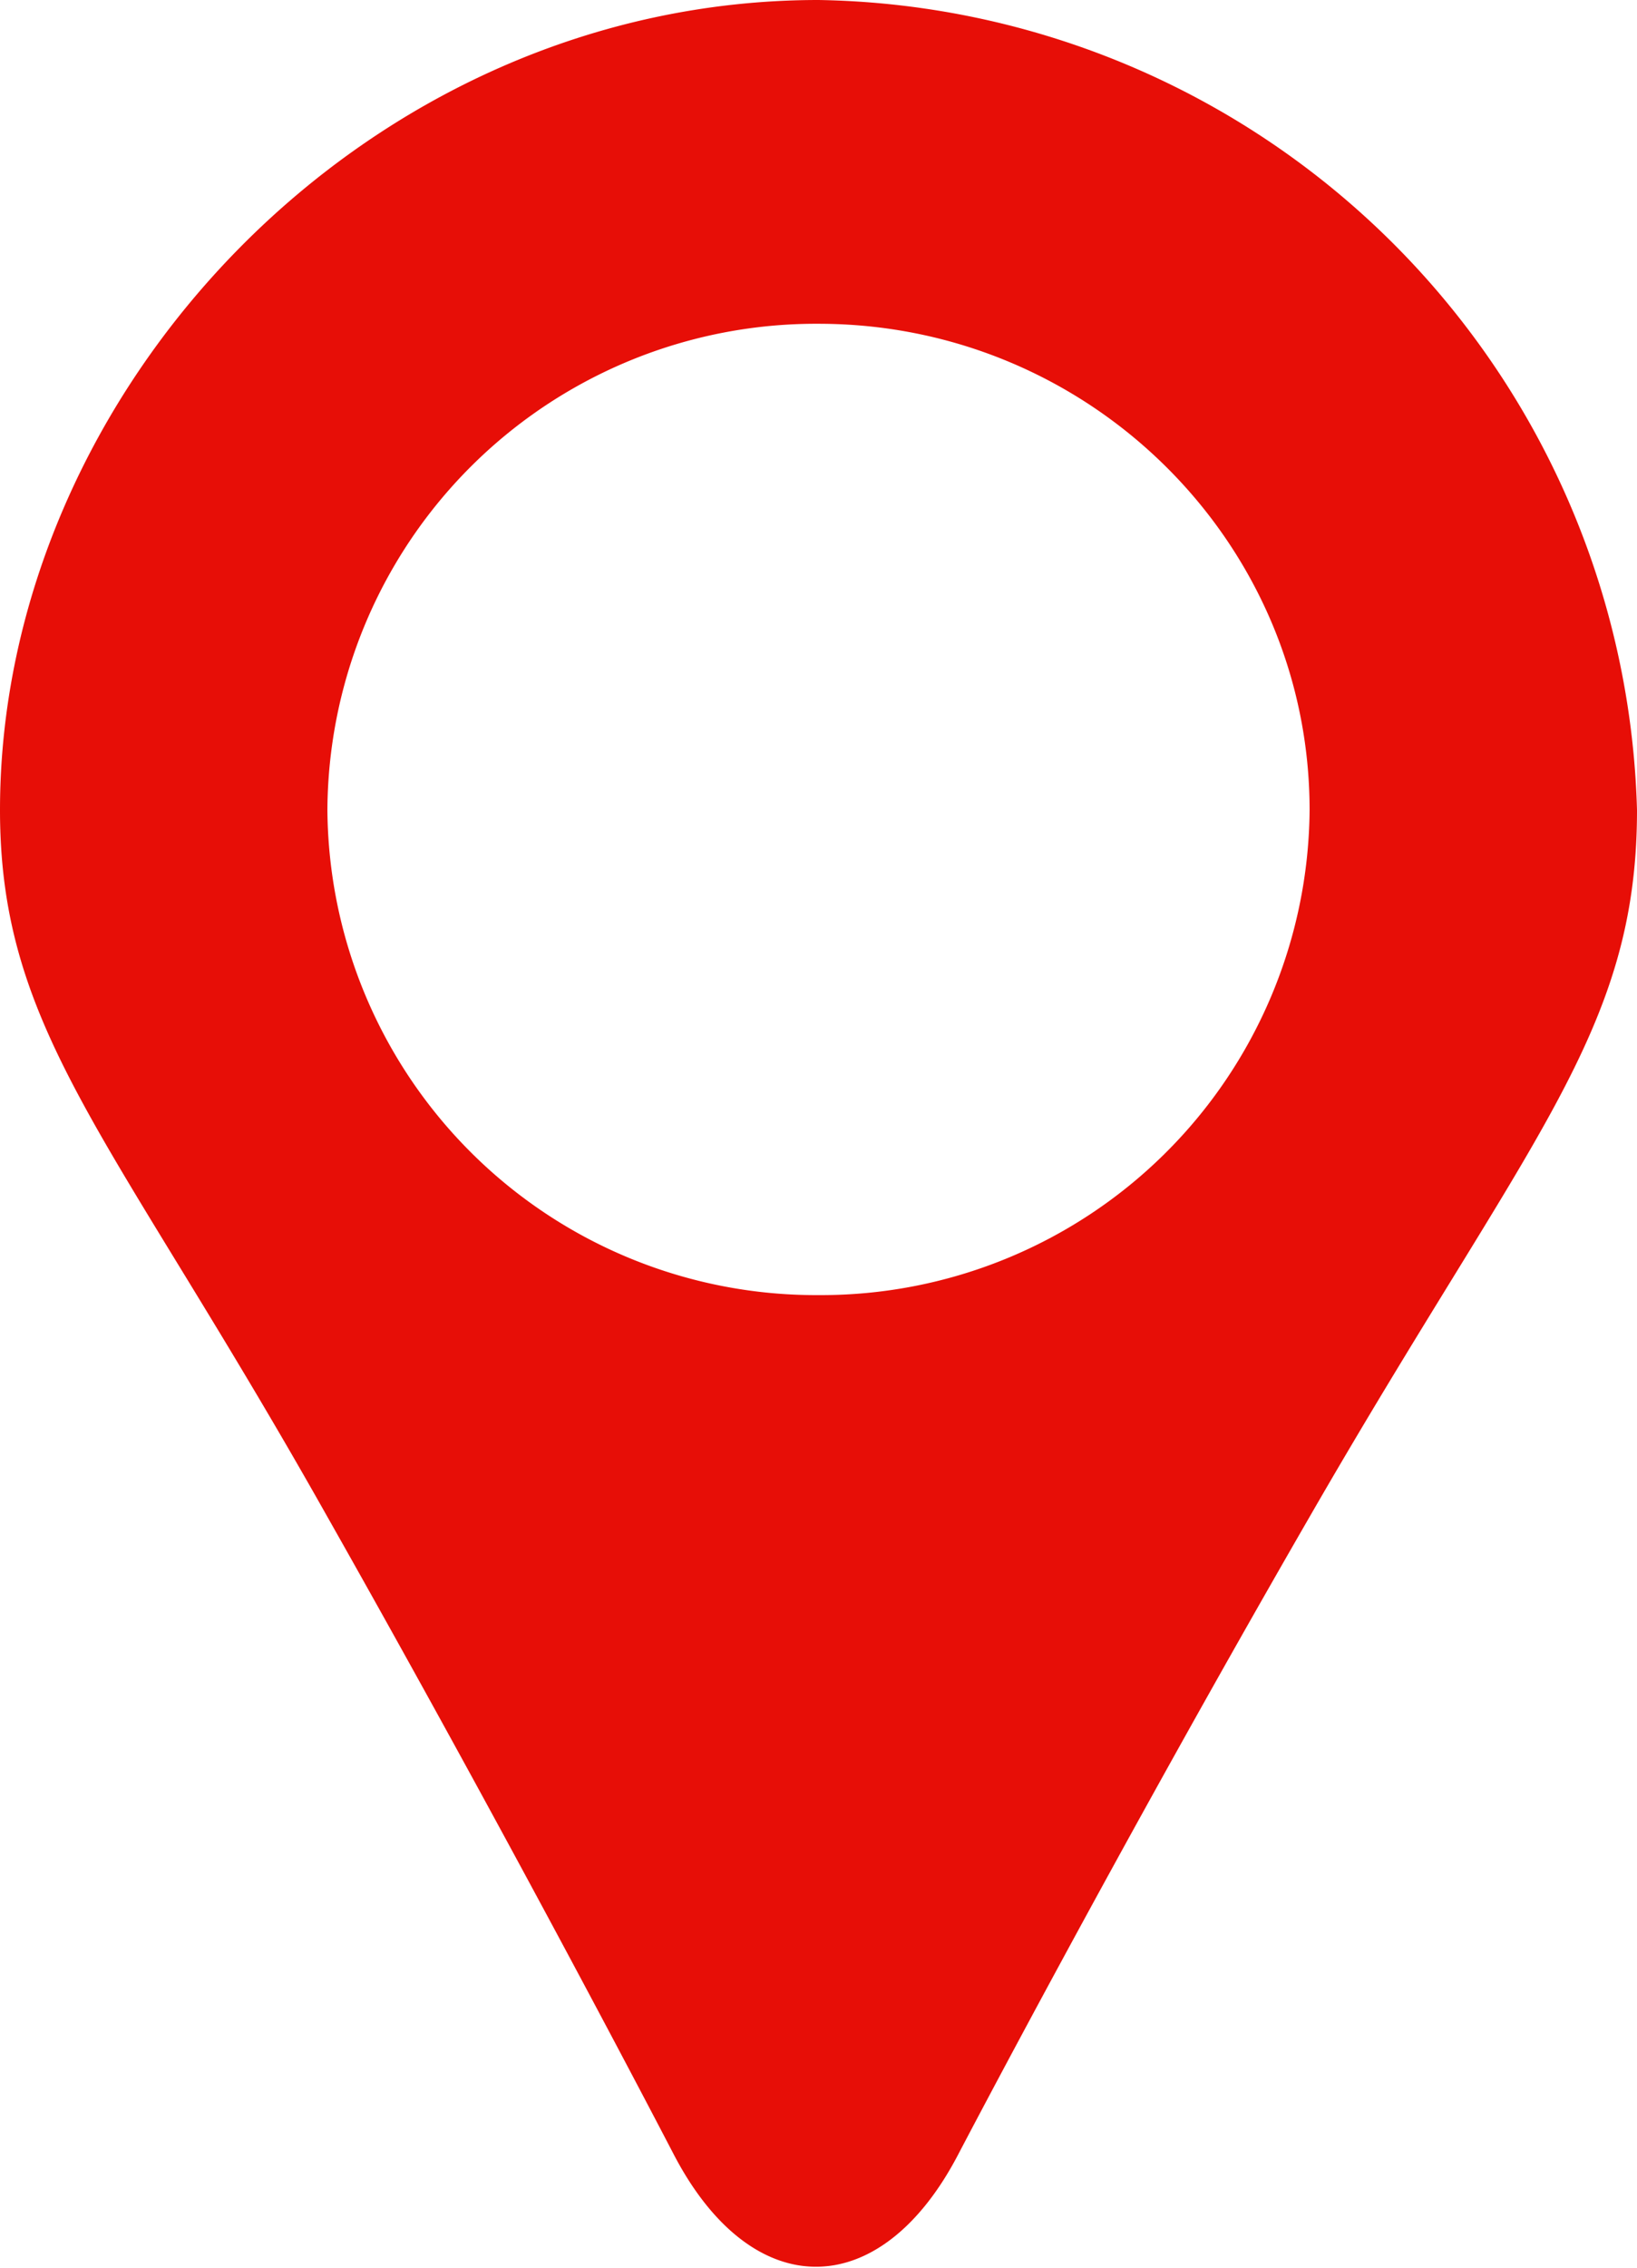<svg xmlns="http://www.w3.org/2000/svg" width="13" height="18" viewBox="0 0 13 18"><path fill="#e70e07" d="M6.5 0C2.91 0 0 3.1 0 6.43c0 1.77.9 2.59 2.6 5.61 1.5 2.65 2.75 5.06 2.75 5.06.62 1.19 1.64 1.19 2.26 0 0 0 1.26-2.41 2.79-5.06C12.14 9.02 13 8.2 13 6.43A6.61 6.61 0 0 0 6.5 0zm0 10.28a3.88 3.88 0 0 1-3.9-3.85 3.88 3.88 0 0 1 3.9-3.86c2.15 0 3.9 1.73 3.9 3.86a3.88 3.88 0 0 1-3.9 3.85z"/></svg>